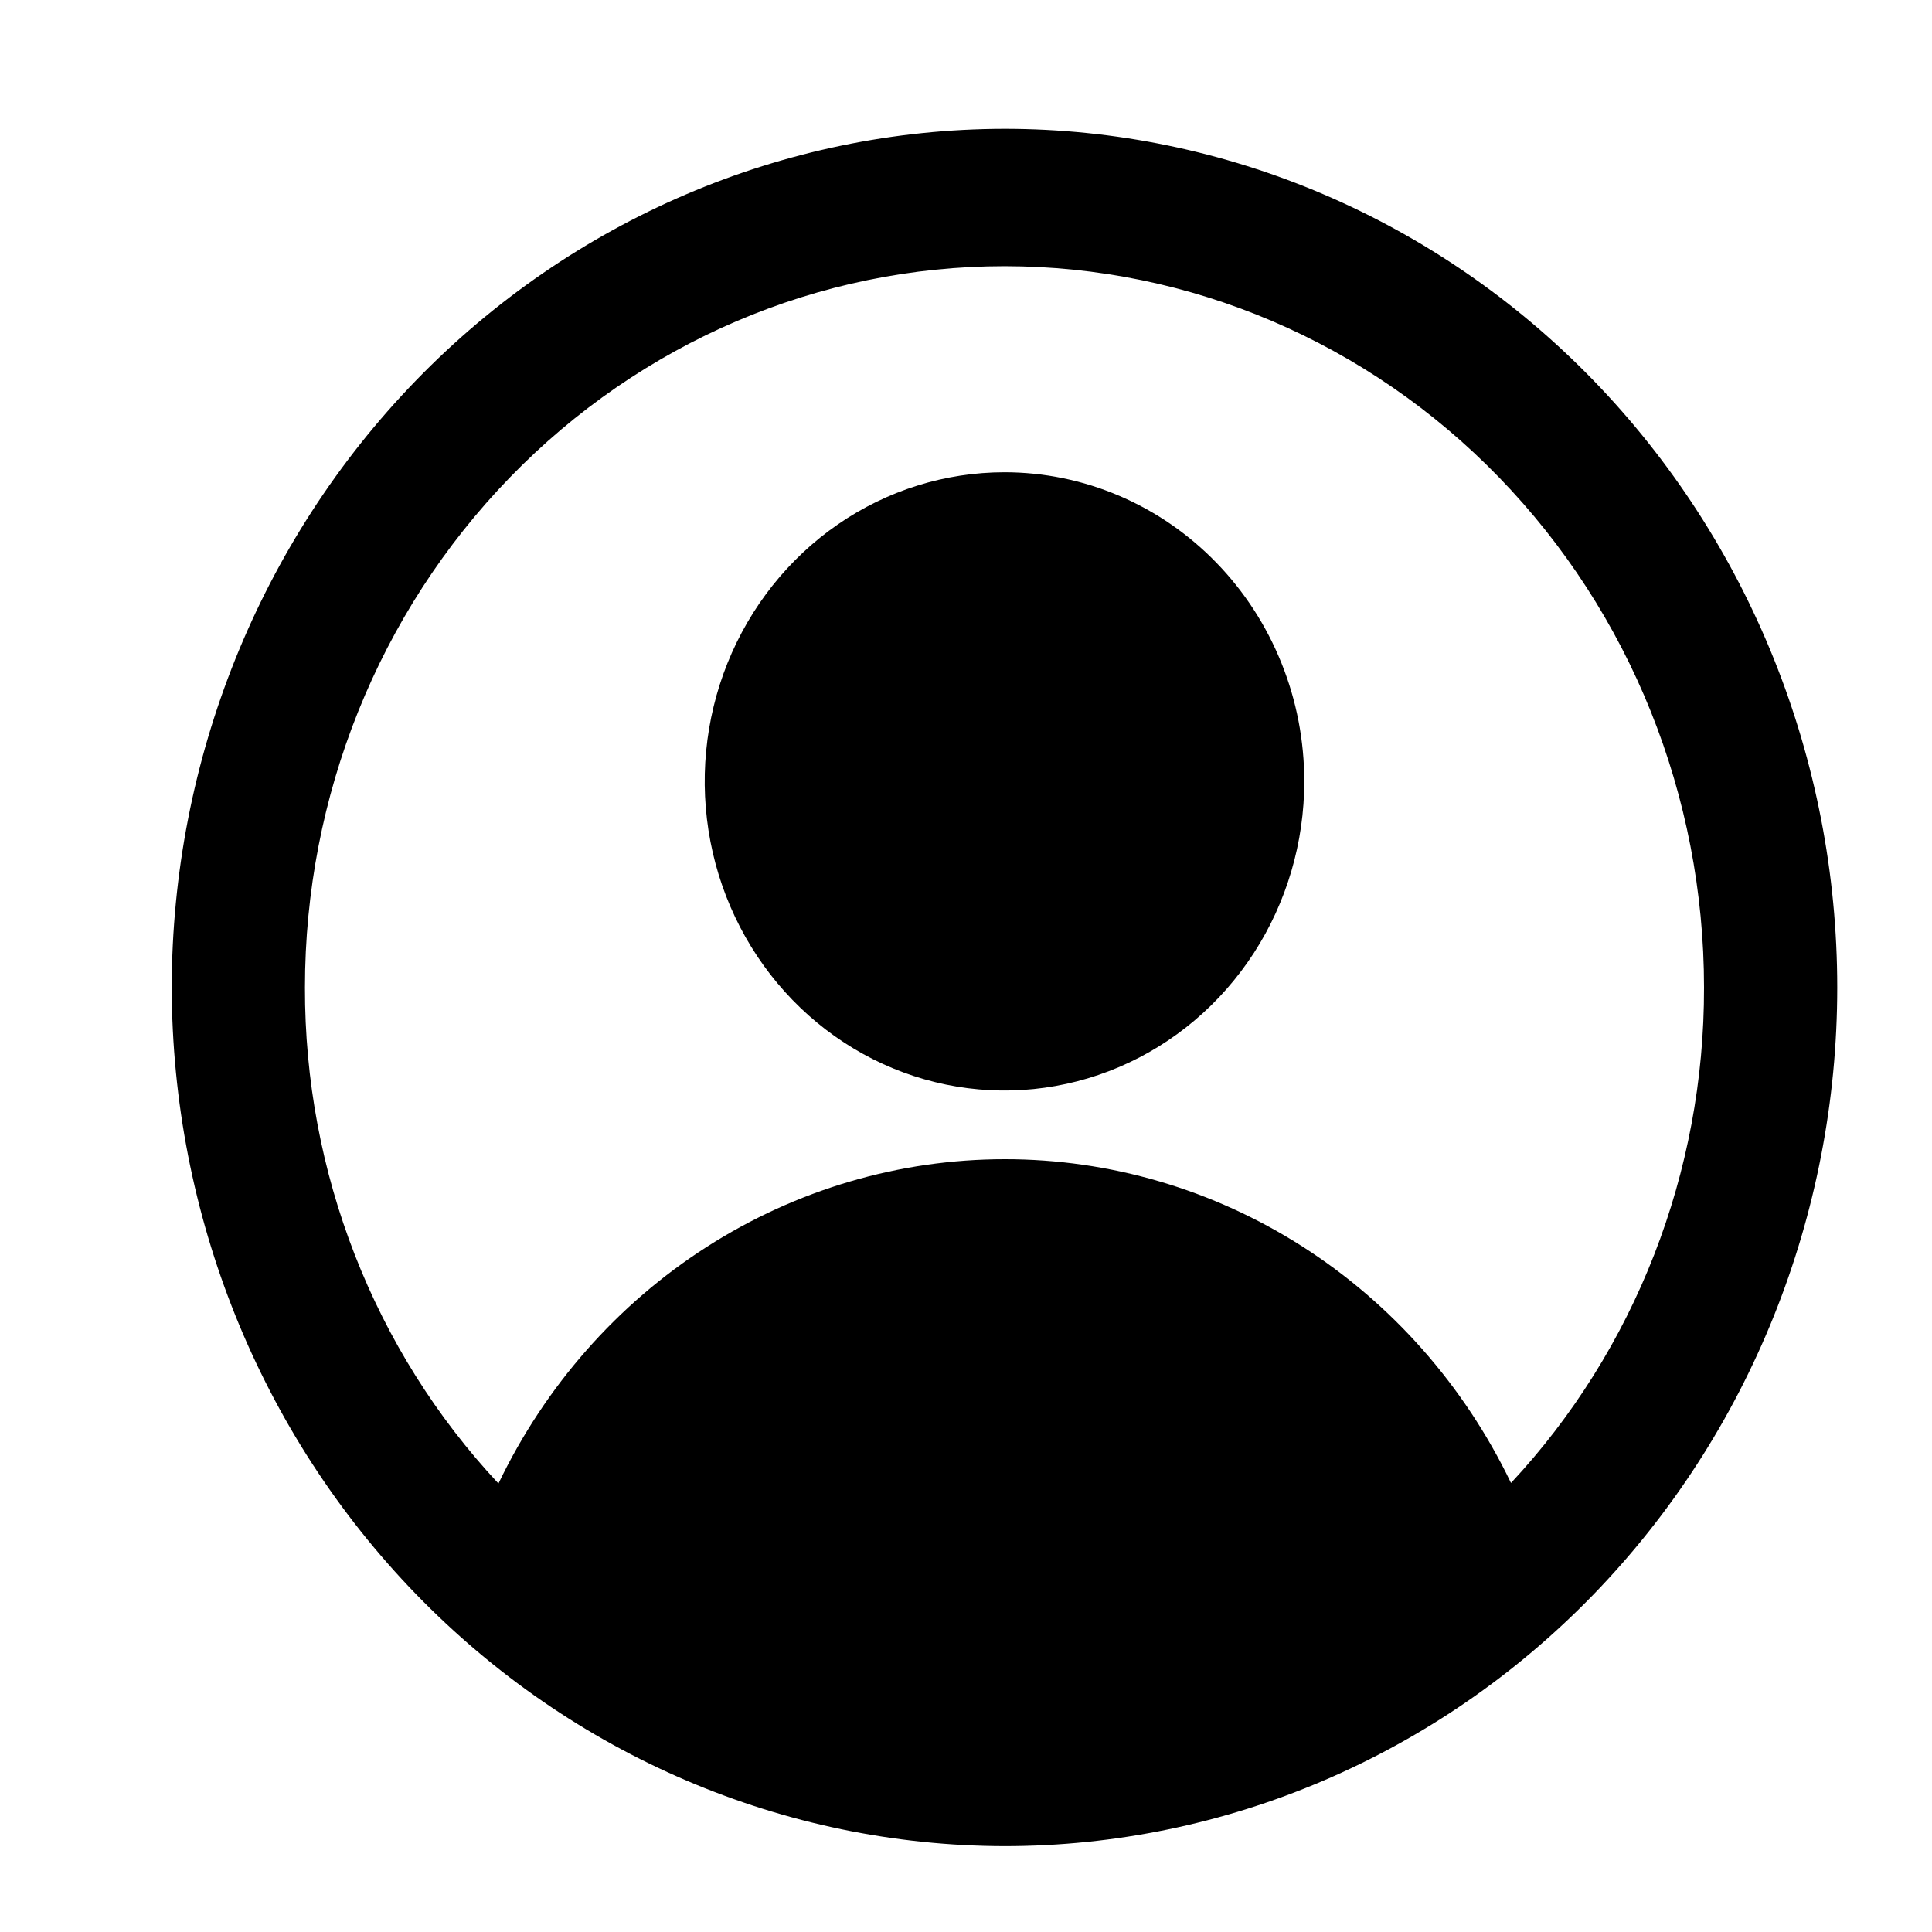 <svg width="45" height="45" viewBox="0 0 45 45" fill="none" xmlns="http://www.w3.org/2000/svg">
<path d="M23.397 3C18.254 3.006 13.324 5.115 9.687 8.864C6.051 12.614 4.006 17.698 4 23C4.009 28.302 6.055 33.383 9.691 37.132C13.326 40.881 18.255 42.991 23.397 43C28.541 43 33.474 40.893 37.112 37.142C40.749 33.391 42.793 28.304 42.793 23C42.793 17.696 40.749 12.609 37.112 8.858C33.474 5.107 28.541 3 23.397 3ZM35.194 34.541C34.105 32.275 32.423 30.369 30.339 29.036C28.255 27.704 25.851 26.998 23.398 27C20.946 27.001 18.542 27.709 16.459 29.044C14.377 30.378 12.697 32.287 11.61 34.554C8.709 31.452 7.093 27.308 7.103 23C7.103 18.544 8.82 14.271 11.876 11.121C14.931 7.97 19.075 6.2 23.397 6.2C27.718 6.2 31.862 7.97 34.917 11.121C37.973 14.271 39.69 18.544 39.69 23C39.699 27.302 38.087 31.441 35.194 34.541ZM23.397 11C22.015 11 20.665 11.422 19.517 12.213C18.369 13.005 17.474 14.129 16.945 15.445C16.417 16.76 16.279 18.208 16.548 19.605C16.817 21.001 17.482 22.284 18.459 23.291C19.436 24.298 20.68 24.984 22.034 25.262C23.389 25.54 24.793 25.397 26.069 24.852C27.345 24.307 28.435 23.384 29.203 22.2C29.97 21.016 30.379 19.624 30.379 18.2C30.379 17.255 30.199 16.318 29.848 15.445C29.497 14.571 28.983 13.777 28.334 13.109C27.686 12.44 26.916 11.91 26.069 11.548C25.221 11.186 24.314 11 23.397 11Z" fill="black"/>
</svg>
